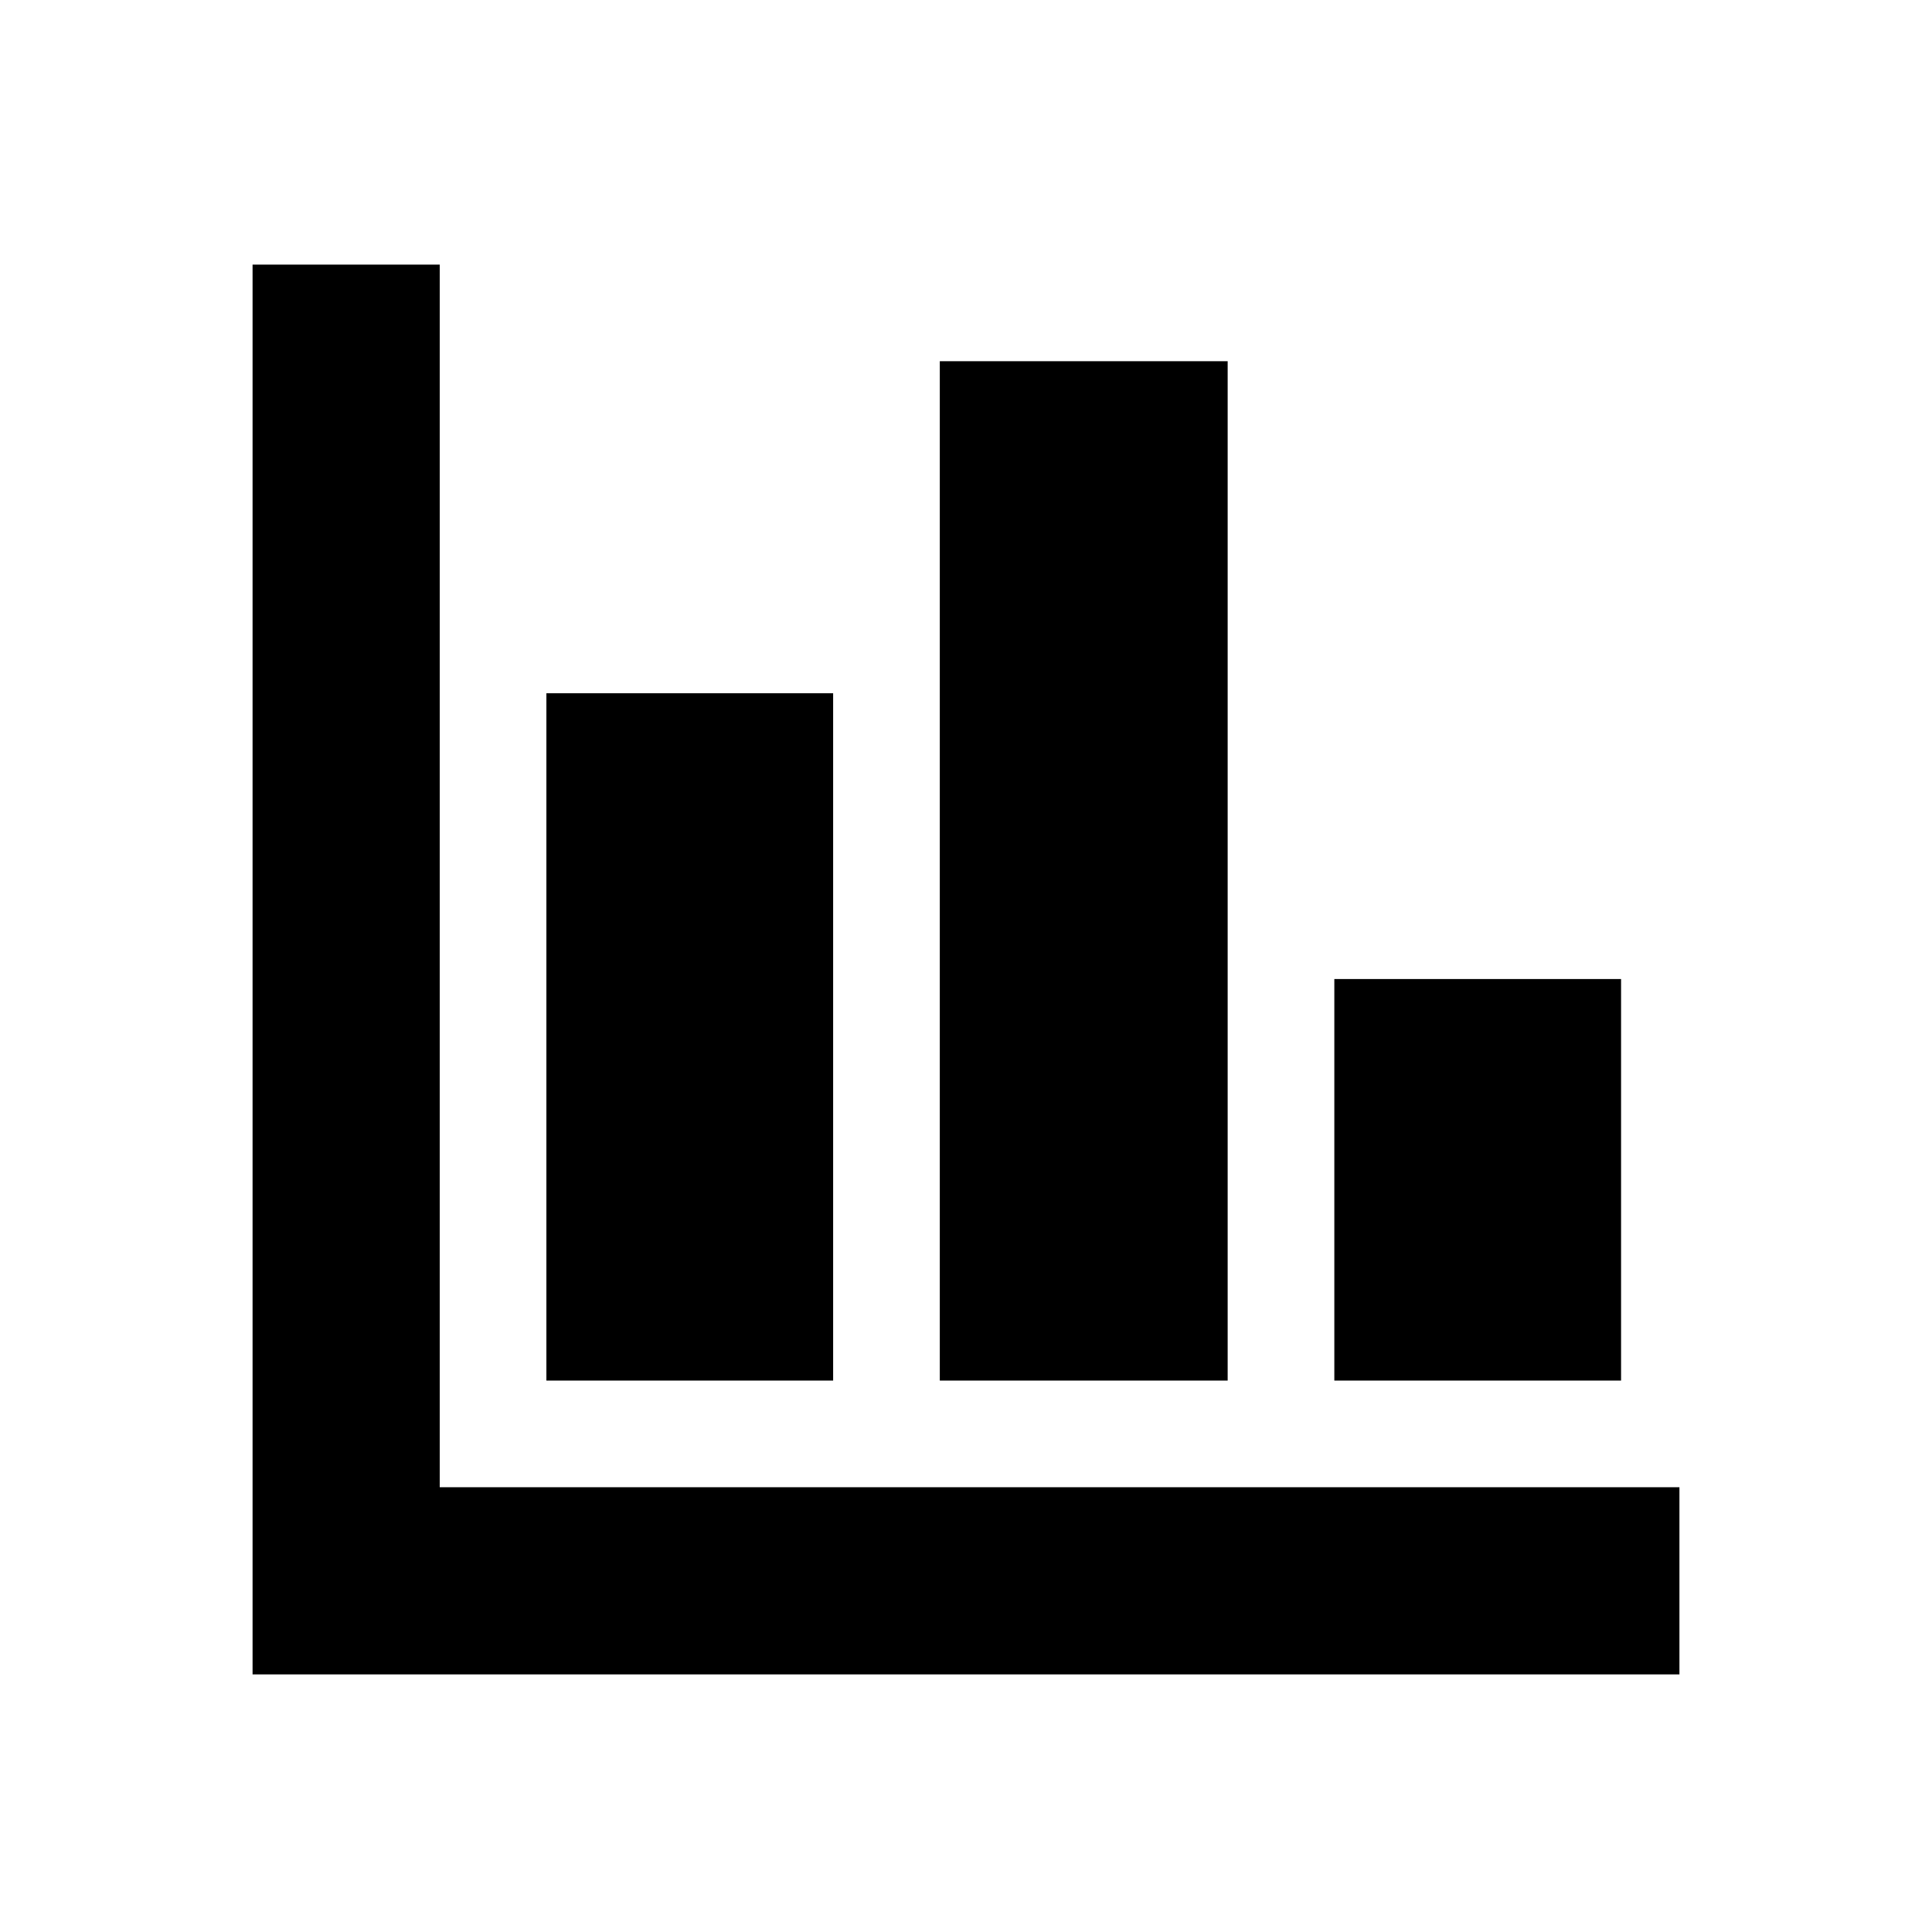 <svg xmlns="http://www.w3.org/2000/svg" height="20" viewBox="0 -960 960 960" width="20"><path d="M125.5-128v-700.52h93V-221h616v93h-709Zm146-146v-341.52h142.48V-274H271.5Zm195.48 0v-506.52h143.04V-274H466.98Zm196.04 0v-199.52H805.5V-274H663.02Z"/></svg>